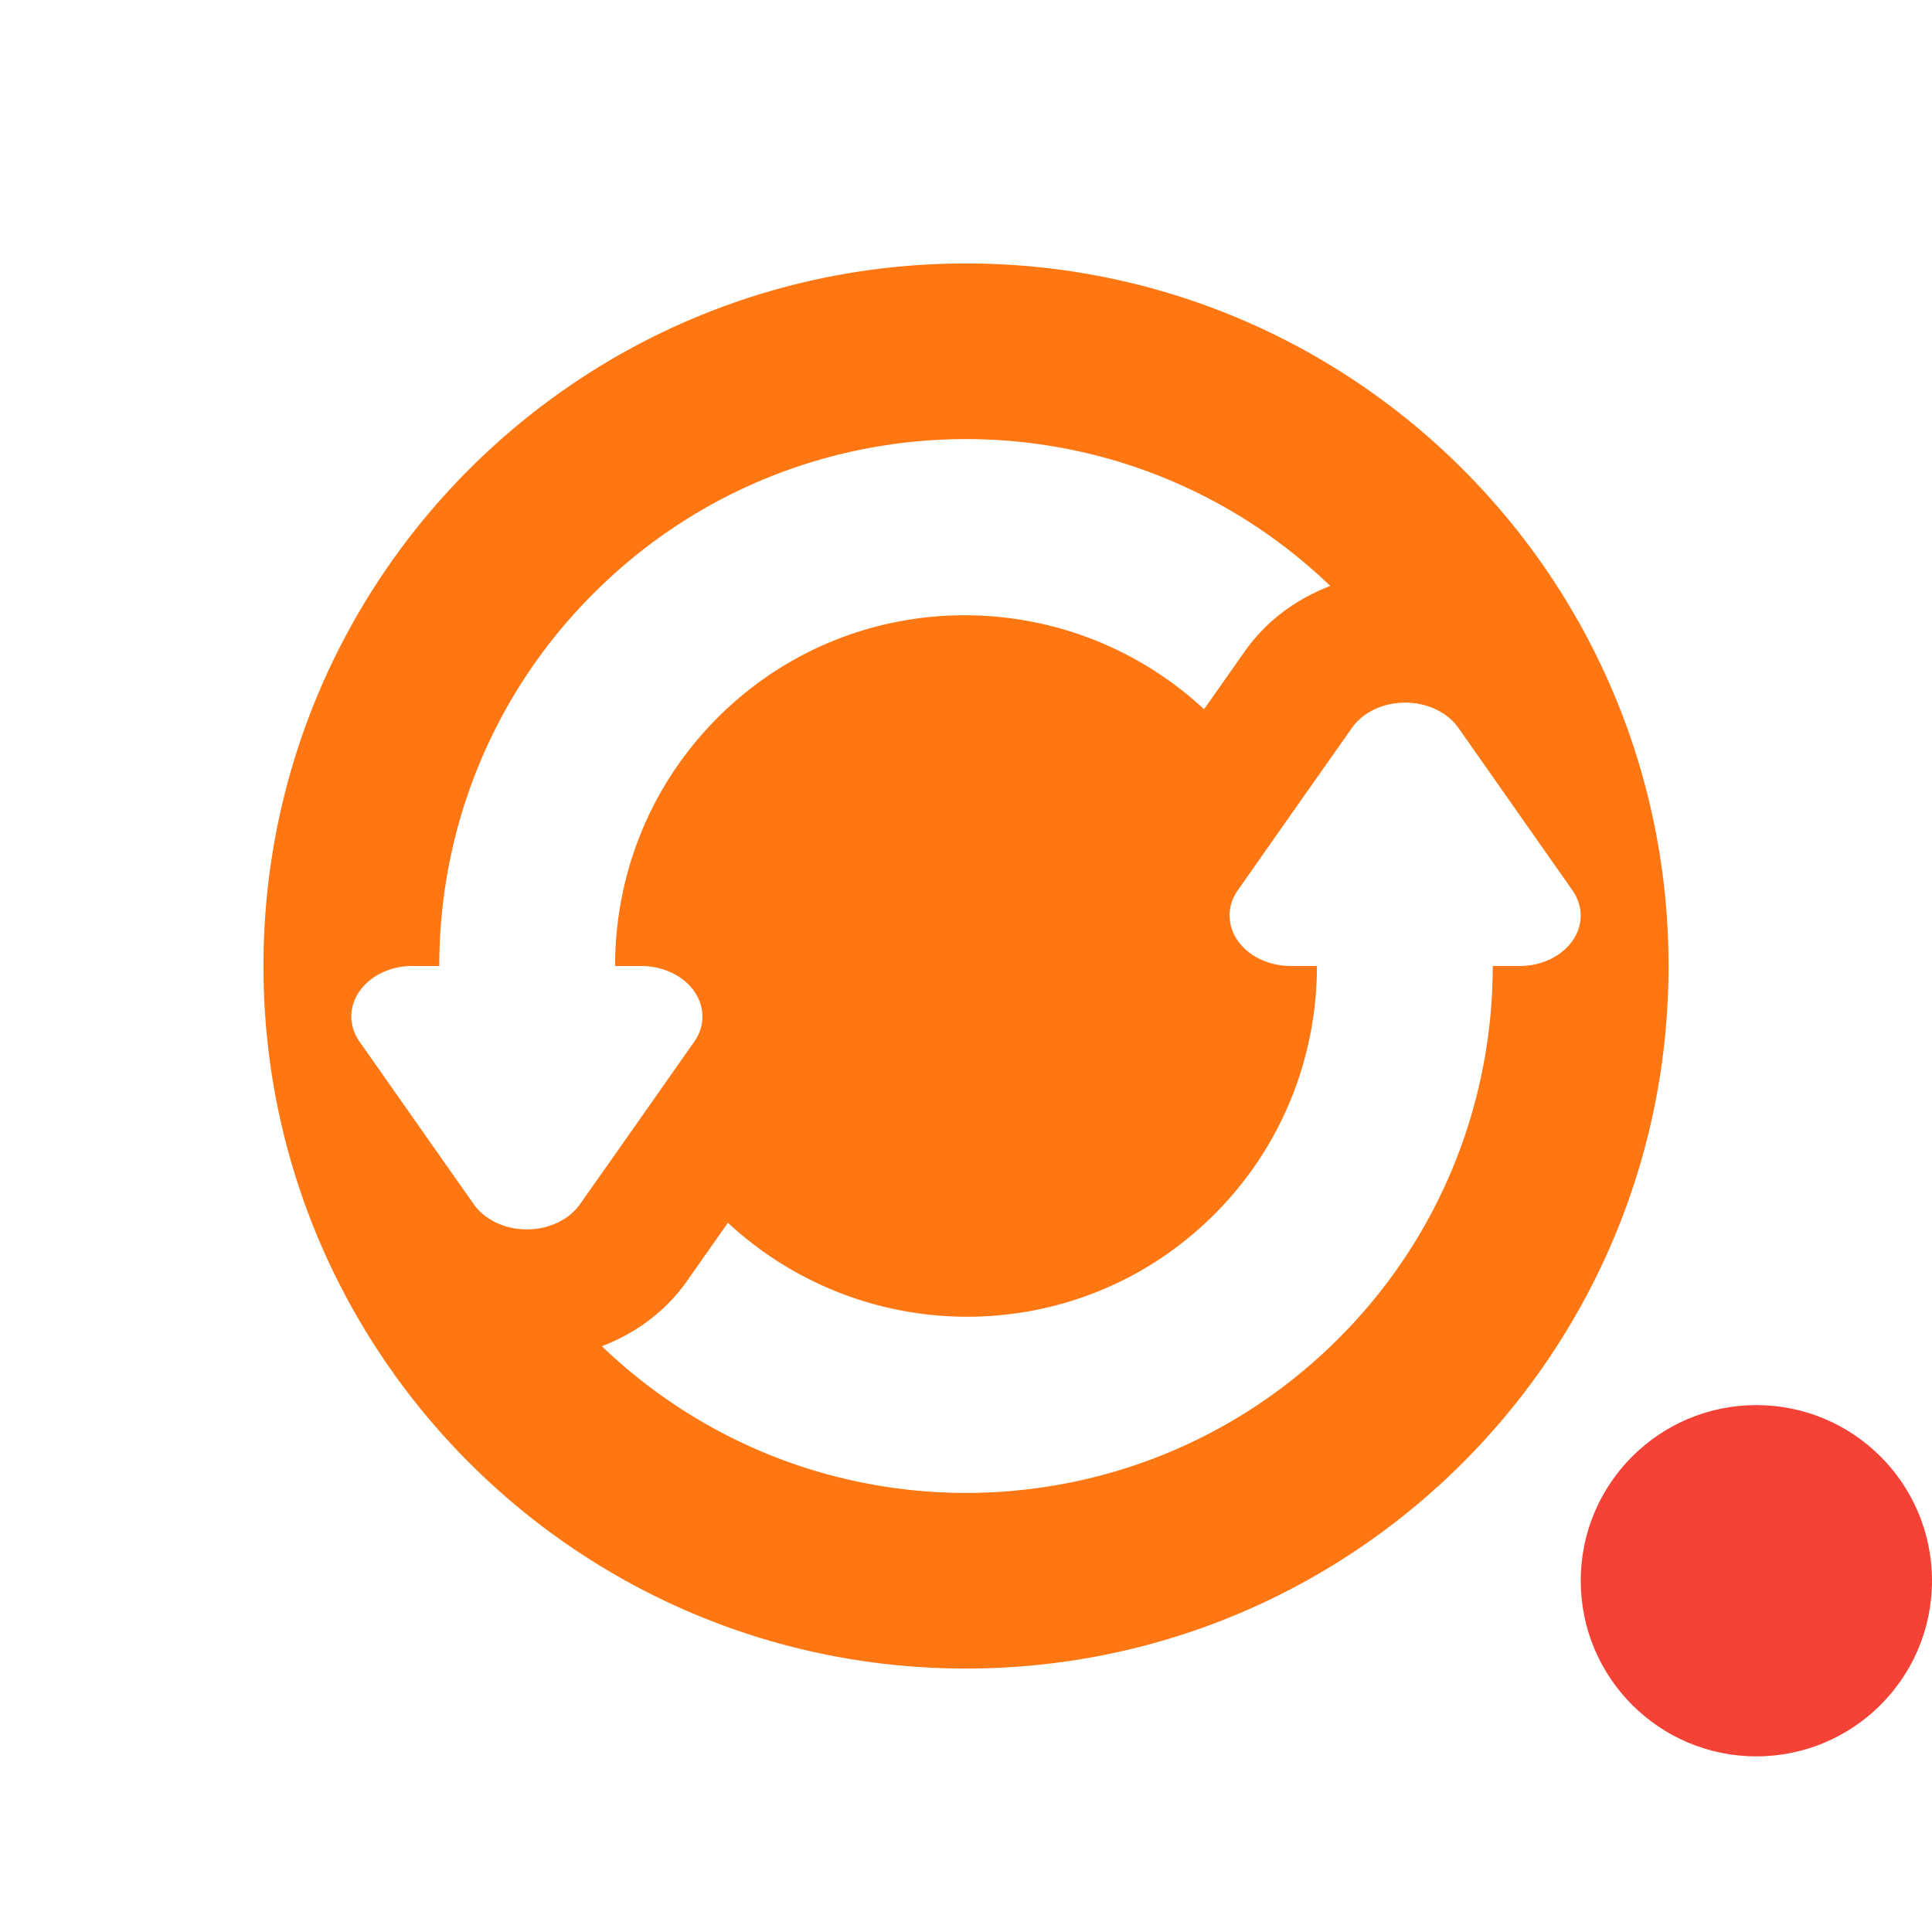 <svg xmlns="http://www.w3.org/2000/svg" width="22" height="22" version="1.1">
 <defs>
  <style id="current-color-scheme" type="text/css">
   .ColorScheme-Text { color:#ff7713; } .ColorScheme-Highlight { color:#4285f4; } .ColorScheme-NeutralText { color:#ff9800; } .ColorScheme-PositiveText { color:#4caf50; } .ColorScheme-NegativeText { color:#f44336; }
  </style>
 </defs>
 <circle style="fill:currentColor" class="ColorScheme-NegativeText" cx="20" cy="18" r="2"/>
 <path style="fill:currentColor" class="ColorScheme-Text" d="m 11,3 c -4.418,0 -8,3.582 -8,8 0,4.418 3.582,8 8,8 4.418,0 8,-3.582 8,-8 0,-4.418 -3.582,-8 -8,-8 z m 0,2 c 1.496,0 2.989,0.56 4.148,1.672 -0.371,0.144 -0.714,0.378 -0.977,0.75 L 13.711,8.076 C 12.142,6.622 9.697,6.646 8.172,8.172 7.391,8.953 7.004,9.976 7.004,11 h 0.297 a 0.699,0.575 1.1588047e-6 0 1 0.605,0.861 l -0.65,0.926 -0.652,0.926 a 0.699,0.575 1.1588047e-6 0 1 -1.209,0 L 4.744,12.787 4.094,11.861 a 0.699,0.575 1.1588047e-6 0 1 0.398,-0.836 0.699,0.575 1.1588047e-6 0 1 0.205,-0.025 H 5.002 C 5.002,9.465 5.586,7.929 6.758,6.758 7.929,5.586 9.464,5 11,5 Z m 4.963,3.002 a 0.699,0.575 1.1588047e-6 0 1 0.643,0.285 l 0.65,0.926 0.65,0.926 a 0.699,0.575 1.1588047e-6 0 1 -0.398,0.836 0.699,0.575 1.1588047e-6 0 1 -0.205,0.025 h -0.305 c -7.1e-5,1.535 -0.584,3.071 -1.756,4.242 -1.172,1.172 -2.707,1.758 -4.242,1.758 -1.495,0 -2.987,-0.559 -4.146,-1.67 0.364,-0.141 0.708,-0.373 0.975,-0.75 v -0.002 L 8.289,13.924 c 1.569,1.454 4.013,1.43 5.539,-0.096 0.781,-0.781 1.168,-1.804 1.168,-2.828 H 14.699 A 0.699,0.575 1.1588047e-6 0 1 14.094,10.139 l 0.65,-0.926 0.652,-0.926 a 0.699,0.575 1.1588047e-6 0 1 0.566,-0.285 z"/>
</svg>
